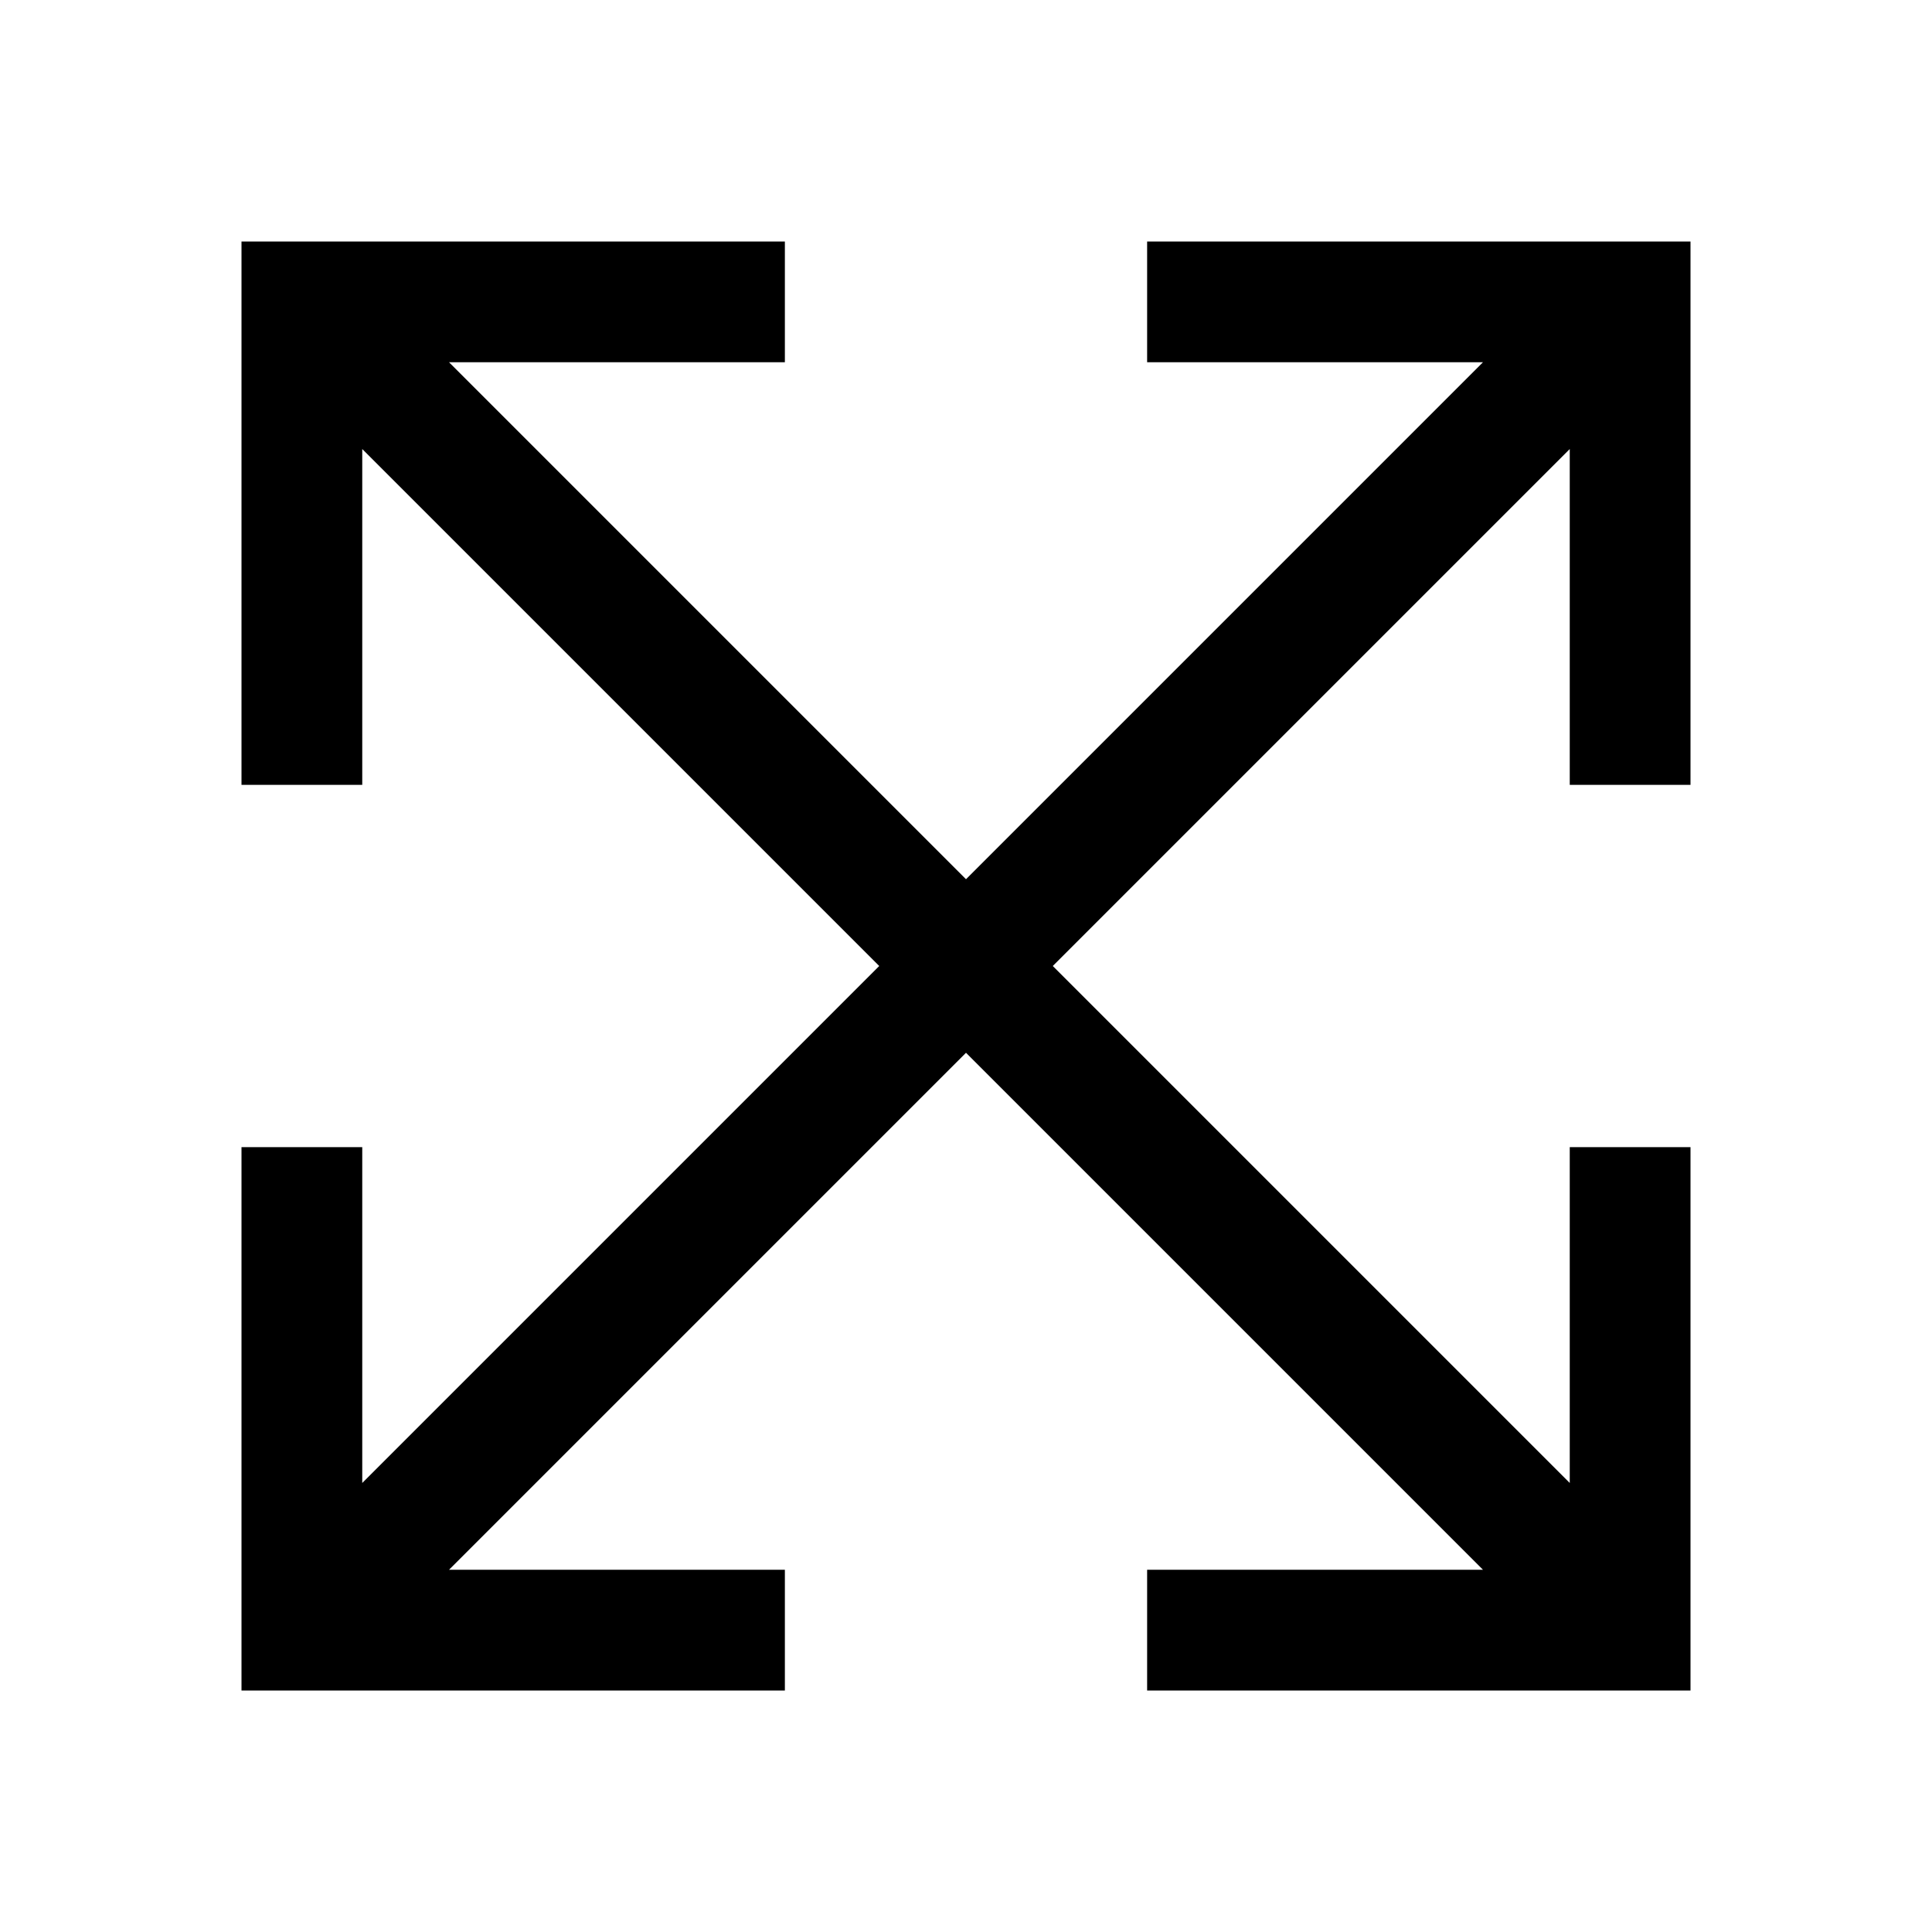 <svg width="24" height="24" viewBox="0 0 24 24" fill="none" xmlns="http://www.w3.org/2000/svg">
<path d="M3 3V9.75H4.5V5.578L10.922 12L4.5 18.422V14.25H3V21H9.75V19.5H5.578L12 13.078L18.422 19.5H14.25V21H21V14.25H19.5V18.422L13.078 12L19.5 5.578V9.75H21V3H14.25V4.5H18.422L12 10.922L5.578 4.5H9.75V3H3Z" fill="black"/>
</svg>
